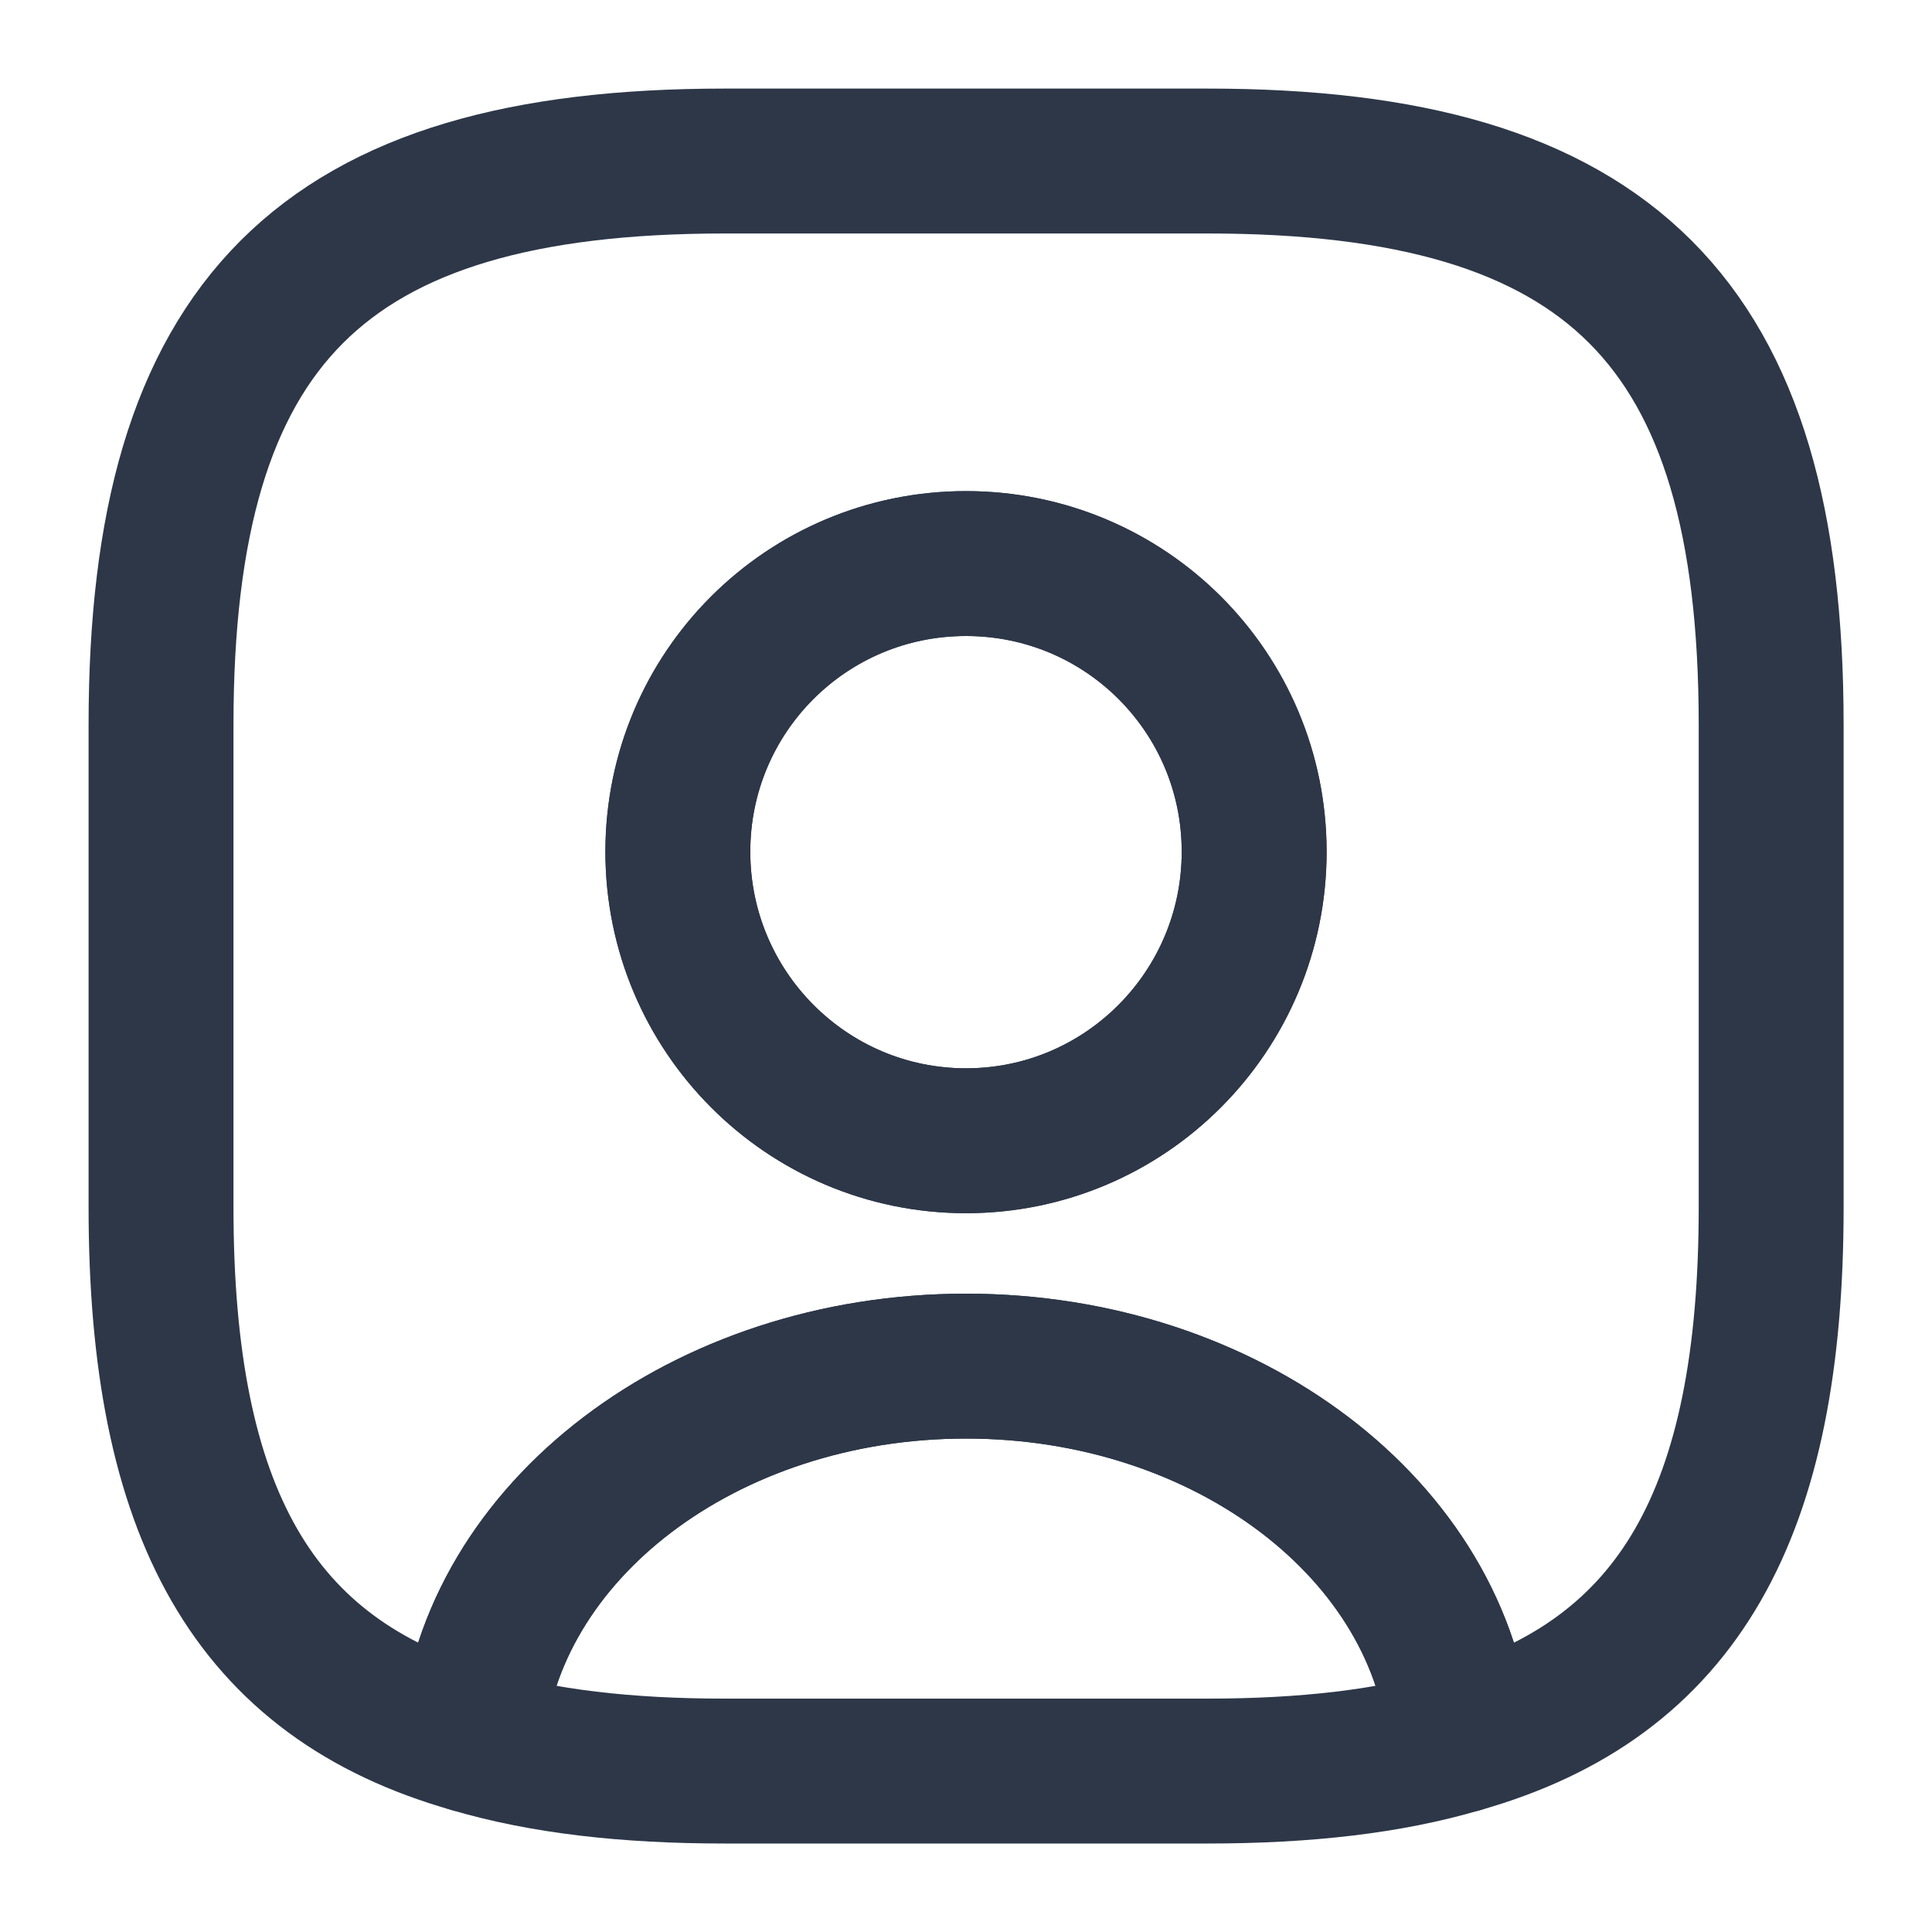 <svg fill="none" height="20" viewBox="0 0 20 20" width="20" xmlns="http://www.w3.org/2000/svg"><g stroke="#2d3748" stroke-linecap="round" stroke-linejoin="round" stroke-width="1.5"><path d="m15.117 18.017c-.733.217-1.6.317-2.617.317h-5c-1.017 0-1.883-.1-2.617-.317.183-2.167 2.408-3.875 5.117-3.875 2.708 0 4.933 1.708 5.117 3.875z"/><path d="m12.5 1.667h-5c-4.167 0-5.833 1.667-5.833 5.833v5c0 3.15.95 4.875 3.217 5.517.183-2.167 2.408-3.875 5.117-3.875 2.708 0 4.933 1.708 5.117 3.875 2.267-.642 3.217-2.367 3.217-5.517v-5c0-4.167-1.667-5.833-5.833-5.833zm-2.5 10.142c-1.65 0-2.983-1.342-2.983-2.992 0-1.65 1.333-2.983 2.983-2.983 1.65 0 2.983 1.333 2.983 2.983 0 1.65-1.333 2.992-2.983 2.992z"/><path d="m12.983 8.817c0 1.65-1.333 2.992-2.983 2.992-1.65 0-2.983-1.342-2.983-2.992 0-1.65 1.333-2.983 2.983-2.983 1.65 0 2.983 1.333 2.983 2.983z"/></g></svg>